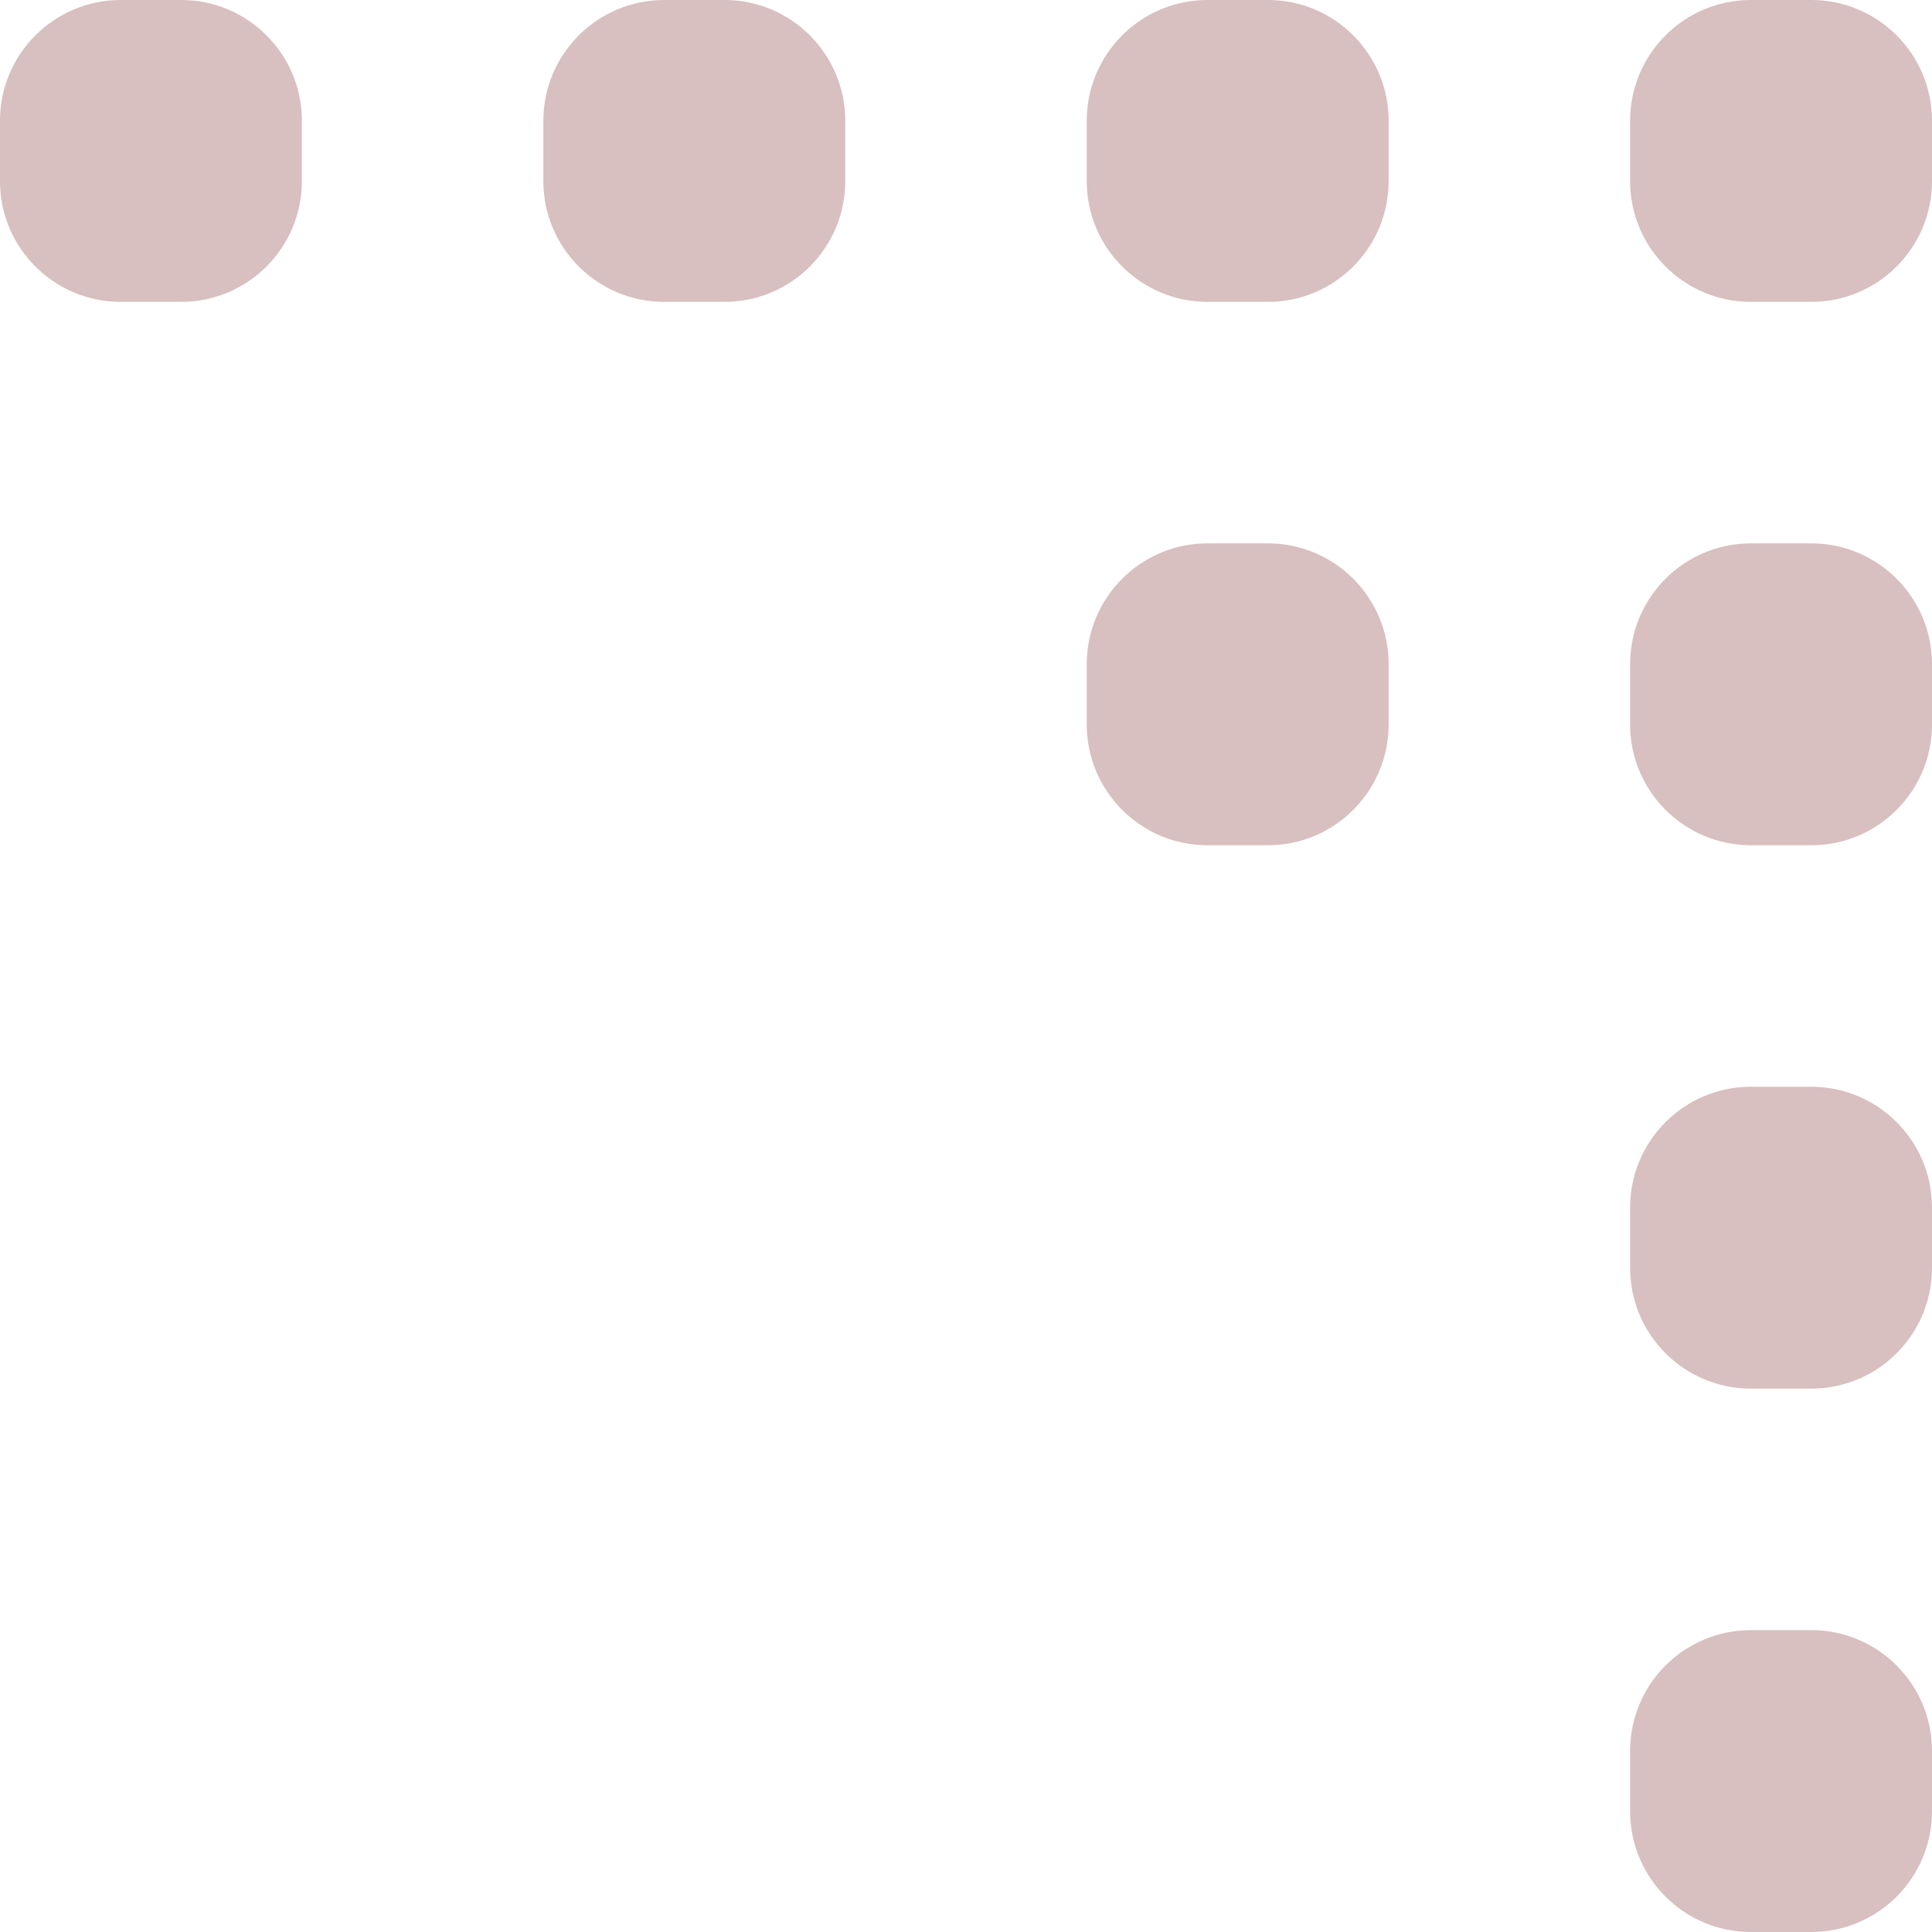 <svg width="24" height="24" viewBox="0 0 24 24" fill="none" xmlns="http://www.w3.org/2000/svg">
<path d="M22.5 -6.55671e-08C23.328 -2.93554e-08 24 0.672 24 1.5L24 2.25C24 3.078 23.328 3.75 22.5 3.75L21.75 3.75C20.922 3.75 20.25 3.078 20.25 2.25L20.25 1.5C20.25 0.672 20.922 -1.34562e-07 21.75 -9.83506e-08L22.5 -6.55671e-08Z" fill="#D8BFC0"/>
<path d="M15.75 -3.60619e-07C16.578 -3.24407e-07 17.25 0.672 17.25 1.5L17.25 2.25C17.25 3.078 16.578 3.75 15.75 3.75L15 3.75C14.172 3.75 13.5 3.078 13.5 2.25L13.5 1.5C13.5 0.672 14.172 -4.29614e-07 15 -3.93402e-07L15.75 -3.60619e-07Z" fill="#D8BFC0"/>
<path d="M9 -6.55671e-07C9.828 -6.19459e-07 10.5 0.672 10.5 1.5L10.5 2.25C10.5 3.078 9.828 3.75 9 3.75L8.25 3.75C7.422 3.75 6.75 3.078 6.75 2.25L6.75 1.5C6.75 0.672 7.422 -7.24666e-07 8.25 -6.88454e-07L9 -6.55671e-07Z" fill="#D8BFC0"/>
<path d="M2.25 -9.50723e-07C3.078 -9.14511e-07 3.75 0.672 3.75 1.5L3.75 2.25C3.75 3.078 3.078 3.75 2.25 3.75L1.5 3.75C0.672 3.75 -1.34562e-07 3.078 -9.83506e-08 2.25L-6.55671e-08 1.5C-2.93554e-08 0.672 0.672 -1.01972e-06 1.5 -9.83506e-07L2.25 -9.50723e-07Z" fill="#D8BFC0"/>
<path d="M22.5 6.75C23.328 6.75 24 7.422 24 8.25L24 9C24 9.828 23.328 10.5 22.5 10.5L21.75 10.5C20.922 10.5 20.25 9.828 20.25 9L20.25 8.25C20.25 7.422 20.922 6.75 21.75 6.75L22.5 6.75Z" fill="#D8BFC0"/>
<path d="M15.75 6.75C16.578 6.75 17.25 7.422 17.25 8.25L17.25 9C17.25 9.828 16.578 10.5 15.75 10.5L15 10.5C14.172 10.5 13.5 9.828 13.5 9L13.5 8.25C13.5 7.422 14.172 6.75 15 6.75L15.75 6.75Z" fill="#D8BFC0"/>
<path d="M22.5 13.5C23.328 13.5 24 14.172 24 15L24 15.75C24 16.578 23.328 17.25 22.5 17.25L21.75 17.25C20.922 17.25 20.25 16.578 20.25 15.75L20.25 15C20.25 14.172 20.922 13.5 21.75 13.5L22.5 13.5Z" fill="#D8BFC0"/>
<path d="M22.5 20.25C23.328 20.25 24 20.922 24 21.75L24 22.5C24 23.328 23.328 24 22.5 24L21.75 24C20.922 24 20.25 23.328 20.25 22.5L20.25 21.75C20.25 20.922 20.922 20.25 21.75 20.25L22.5 20.25Z" fill="#D8BFC0"/>
</svg>
